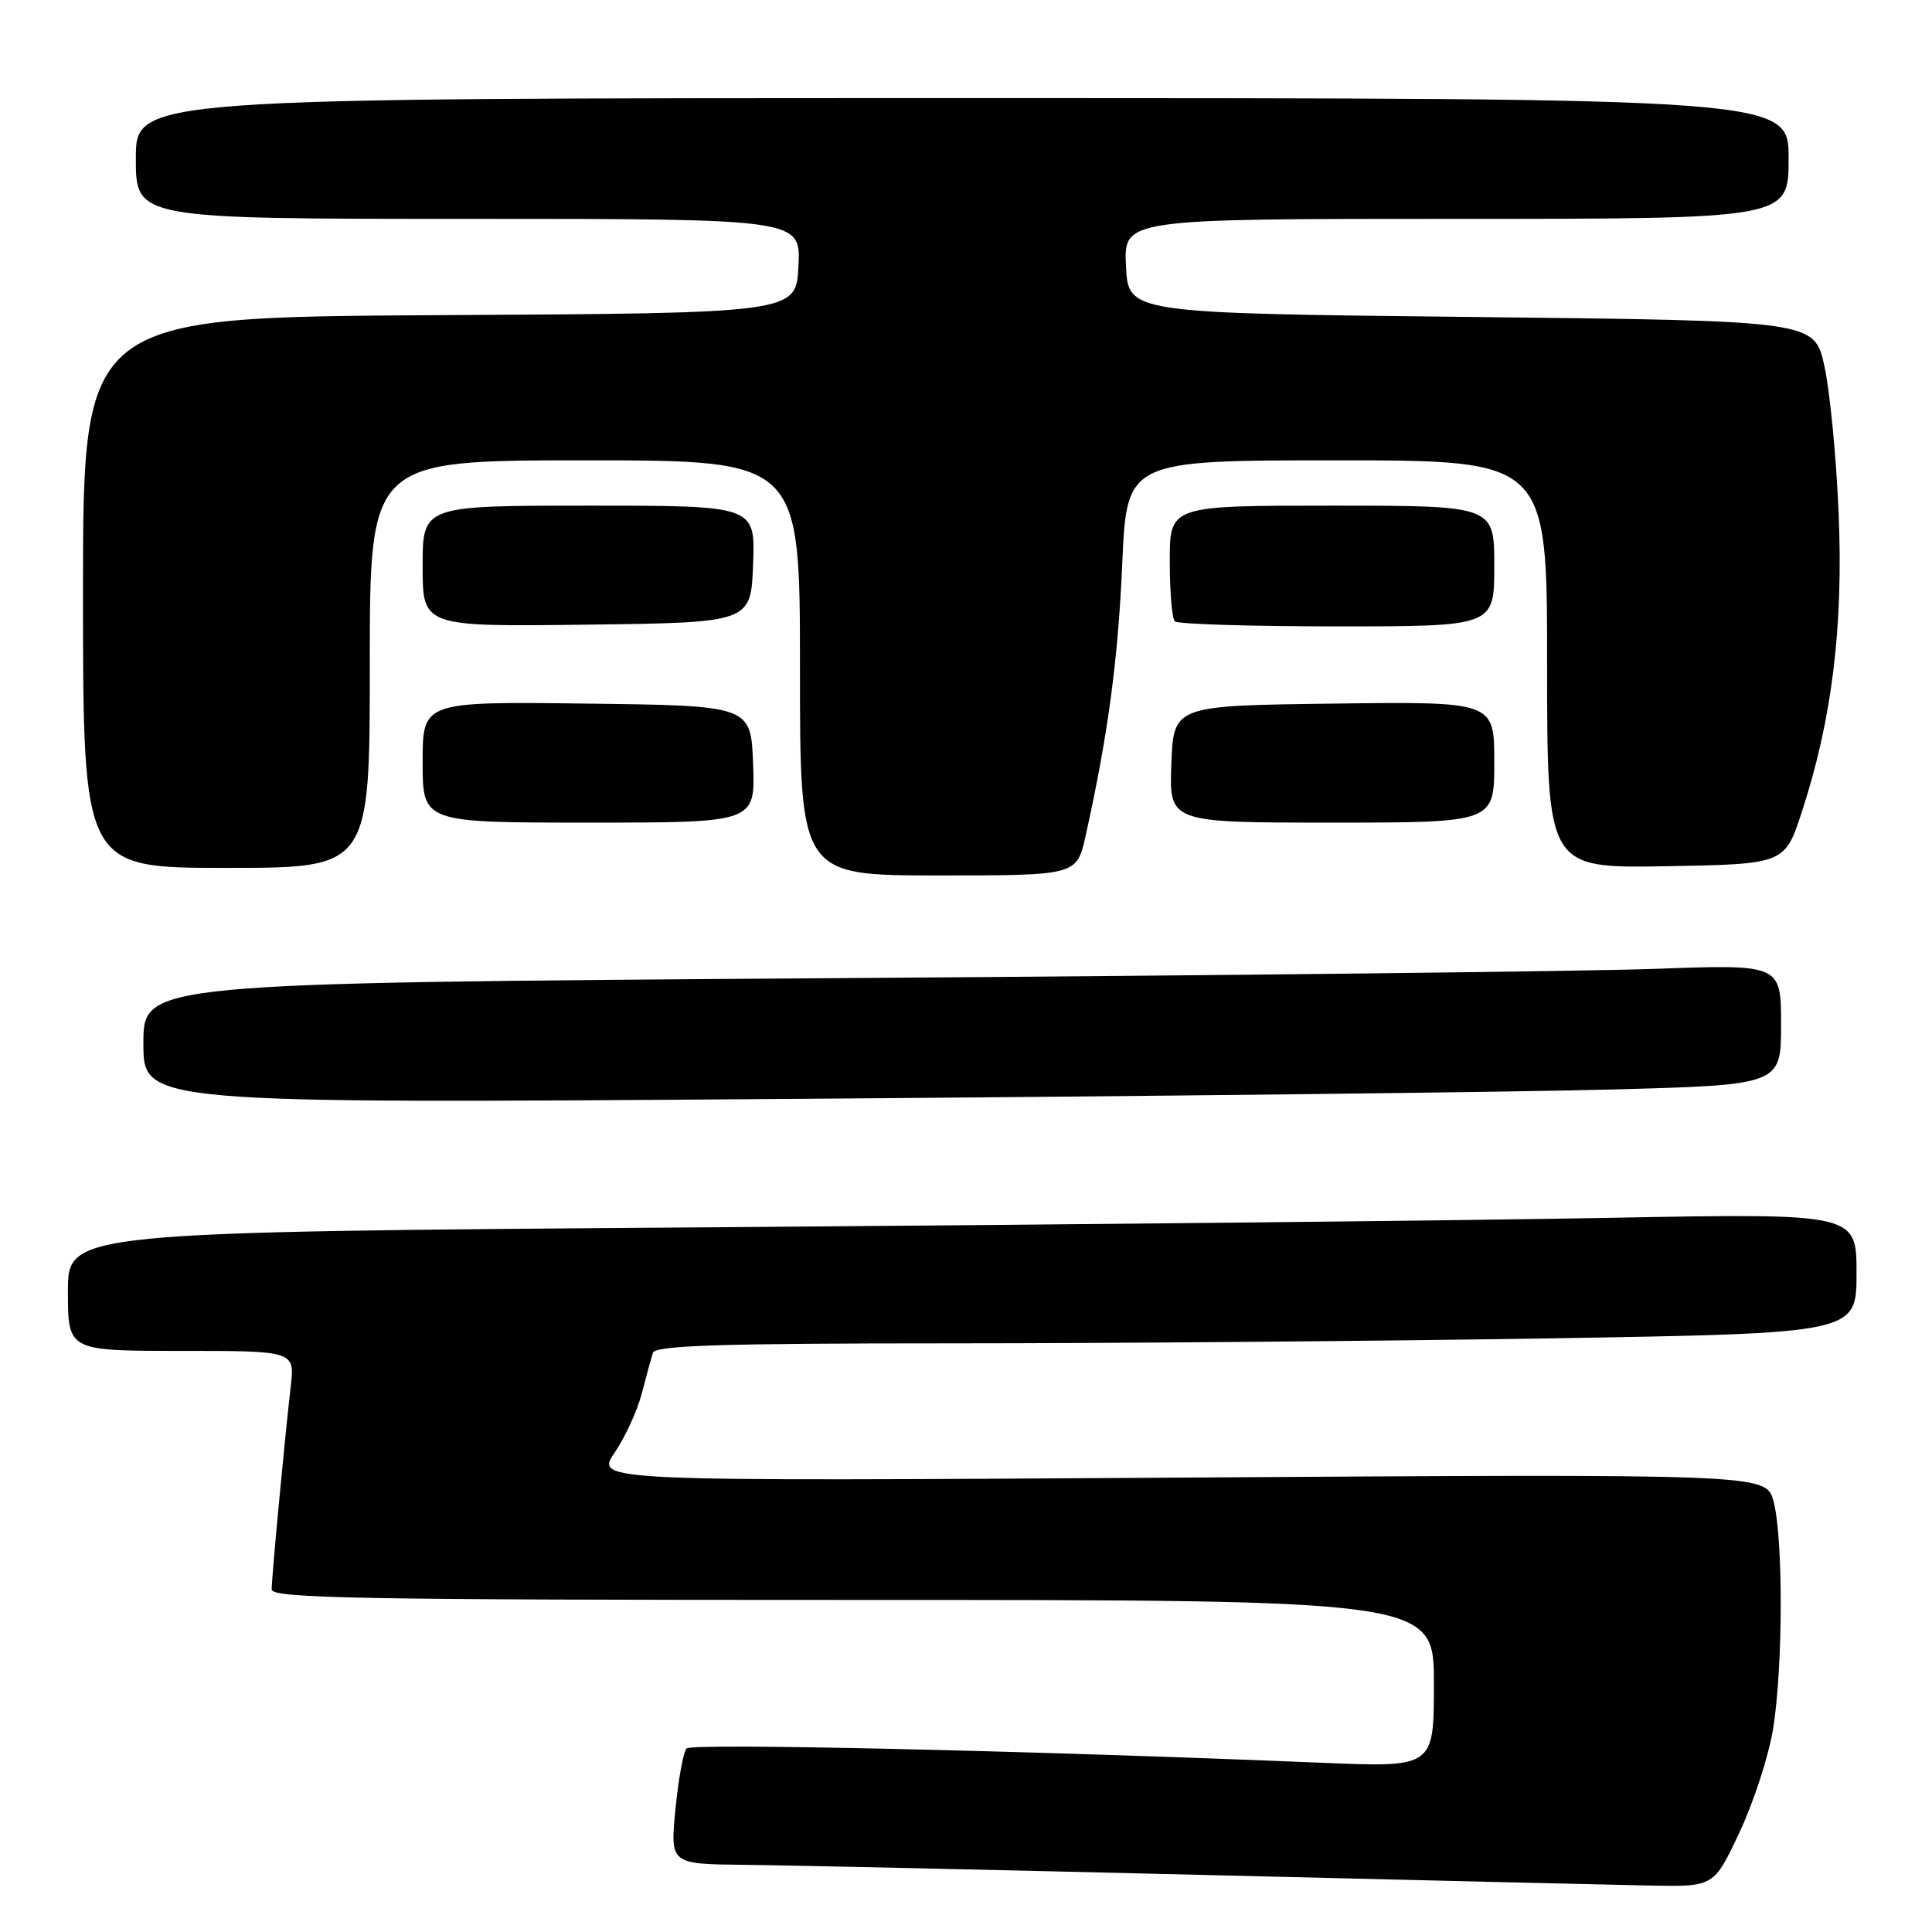 <?xml version="1.0" encoding="UTF-8" standalone="no"?>
<!DOCTYPE svg PUBLIC "-//W3C//DTD SVG 1.1//EN" "http://www.w3.org/Graphics/SVG/1.1/DTD/svg11.dtd" >
<svg xmlns="http://www.w3.org/2000/svg" xmlns:xlink="http://www.w3.org/1999/xlink" version="1.1" viewBox="0 0 256 256">
 <g >
 <path fill="currentColor"
d=" M 230.51 242.75 C 232.39 238.76 234.39 232.57 234.96 229.00 C 236.27 220.71 236.29 203.58 234.99 198.90 C 233.99 195.30 233.99 195.30 156.43 195.79 C 78.87 196.28 78.87 196.28 81.43 192.50 C 82.84 190.43 84.47 186.87 85.05 184.61 C 85.63 182.35 86.29 179.94 86.52 179.25 C 86.84 178.28 95.60 178.00 125.80 178.00 C 147.18 178.00 182.97 177.70 205.34 177.34 C 246.00 176.67 246.00 176.67 246.00 168.72 C 246.00 160.76 246.00 160.76 213.25 161.37 C 195.24 161.71 141.91 162.27 94.75 162.62 C 9.00 163.24 9.00 163.24 9.00 171.12 C 9.00 179.00 9.00 179.00 24.03 179.00 C 39.07 179.00 39.07 179.00 38.52 183.75 C 37.72 190.65 36.00 208.98 36.00 210.61 C 36.00 211.79 47.82 212.00 113.00 212.00 C 190.00 212.00 190.00 212.00 190.00 223.10 C 190.00 234.19 190.00 234.19 175.25 233.58 C 135.85 231.95 91.65 230.95 90.97 231.68 C 90.55 232.13 89.89 235.76 89.50 239.75 C 88.80 247.00 88.80 247.00 98.65 247.10 C 104.07 247.15 131.45 247.76 159.50 248.44 C 187.55 249.13 214.23 249.76 218.80 249.85 C 227.10 250.00 227.10 250.00 230.51 242.75 Z  M 213.25 144.37 C 236.00 143.77 236.00 143.77 236.00 135.77 C 236.00 127.77 236.00 127.77 219.25 128.38 C 210.04 128.71 161.21 129.27 110.75 129.61 C 19.00 130.25 19.00 130.25 19.00 138.25 C 19.00 146.24 19.00 146.24 104.75 145.61 C 151.91 145.27 200.74 144.71 213.25 144.37 Z  M 143.85 110.75 C 146.79 97.53 148.15 87.47 148.70 74.75 C 149.30 61.00 149.30 61.00 177.15 61.00 C 205.00 61.00 205.00 61.00 205.00 88.03 C 205.00 115.05 205.00 115.05 220.75 114.78 C 236.50 114.50 236.50 114.50 238.78 107.50 C 242.76 95.29 244.26 83.02 243.63 68.00 C 243.32 60.58 242.47 51.80 241.74 48.50 C 240.42 42.50 240.42 42.50 194.96 42.00 C 149.50 41.50 149.50 41.50 149.20 35.25 C 148.90 29.00 148.90 29.00 192.95 29.00 C 237.00 29.00 237.00 29.00 237.00 21.00 C 237.00 13.00 237.00 13.00 127.50 13.00 C 18.00 13.00 18.00 13.00 18.00 21.00 C 18.00 29.00 18.00 29.00 62.05 29.00 C 106.10 29.00 106.10 29.00 105.80 35.25 C 105.50 41.50 105.50 41.50 58.25 41.76 C 11.00 42.02 11.00 42.02 11.00 78.51 C 11.00 115.00 11.00 115.00 30.00 115.00 C 49.00 115.00 49.00 115.00 49.00 88.00 C 49.00 61.00 49.00 61.00 77.50 61.00 C 106.00 61.00 106.00 61.00 106.00 88.50 C 106.00 116.00 106.00 116.00 124.34 116.00 C 142.68 116.00 142.68 116.00 143.85 110.75 Z  M 99.79 101.25 C 99.50 93.50 99.50 93.50 77.75 93.23 C 56.00 92.96 56.00 92.96 56.00 100.98 C 56.00 109.00 56.00 109.00 78.04 109.00 C 100.08 109.00 100.08 109.00 99.79 101.25 Z  M 198.00 100.98 C 198.00 92.96 198.00 92.96 176.75 93.23 C 155.50 93.50 155.50 93.50 155.21 101.25 C 154.92 109.00 154.92 109.00 176.46 109.00 C 198.00 109.00 198.00 109.00 198.00 100.98 Z  M 99.79 74.75 C 100.08 67.00 100.08 67.00 78.04 67.00 C 56.00 67.00 56.00 67.00 56.00 75.02 C 56.00 83.04 56.00 83.04 77.75 82.77 C 99.50 82.50 99.50 82.50 99.79 74.75 Z  M 198.00 75.00 C 198.00 67.00 198.00 67.00 176.50 67.00 C 155.00 67.00 155.00 67.00 155.00 74.33 C 155.00 78.37 155.30 81.97 155.67 82.33 C 156.03 82.70 165.71 83.00 177.17 83.00 C 198.00 83.00 198.00 83.00 198.00 75.00 Z "/>
</g>
</svg>